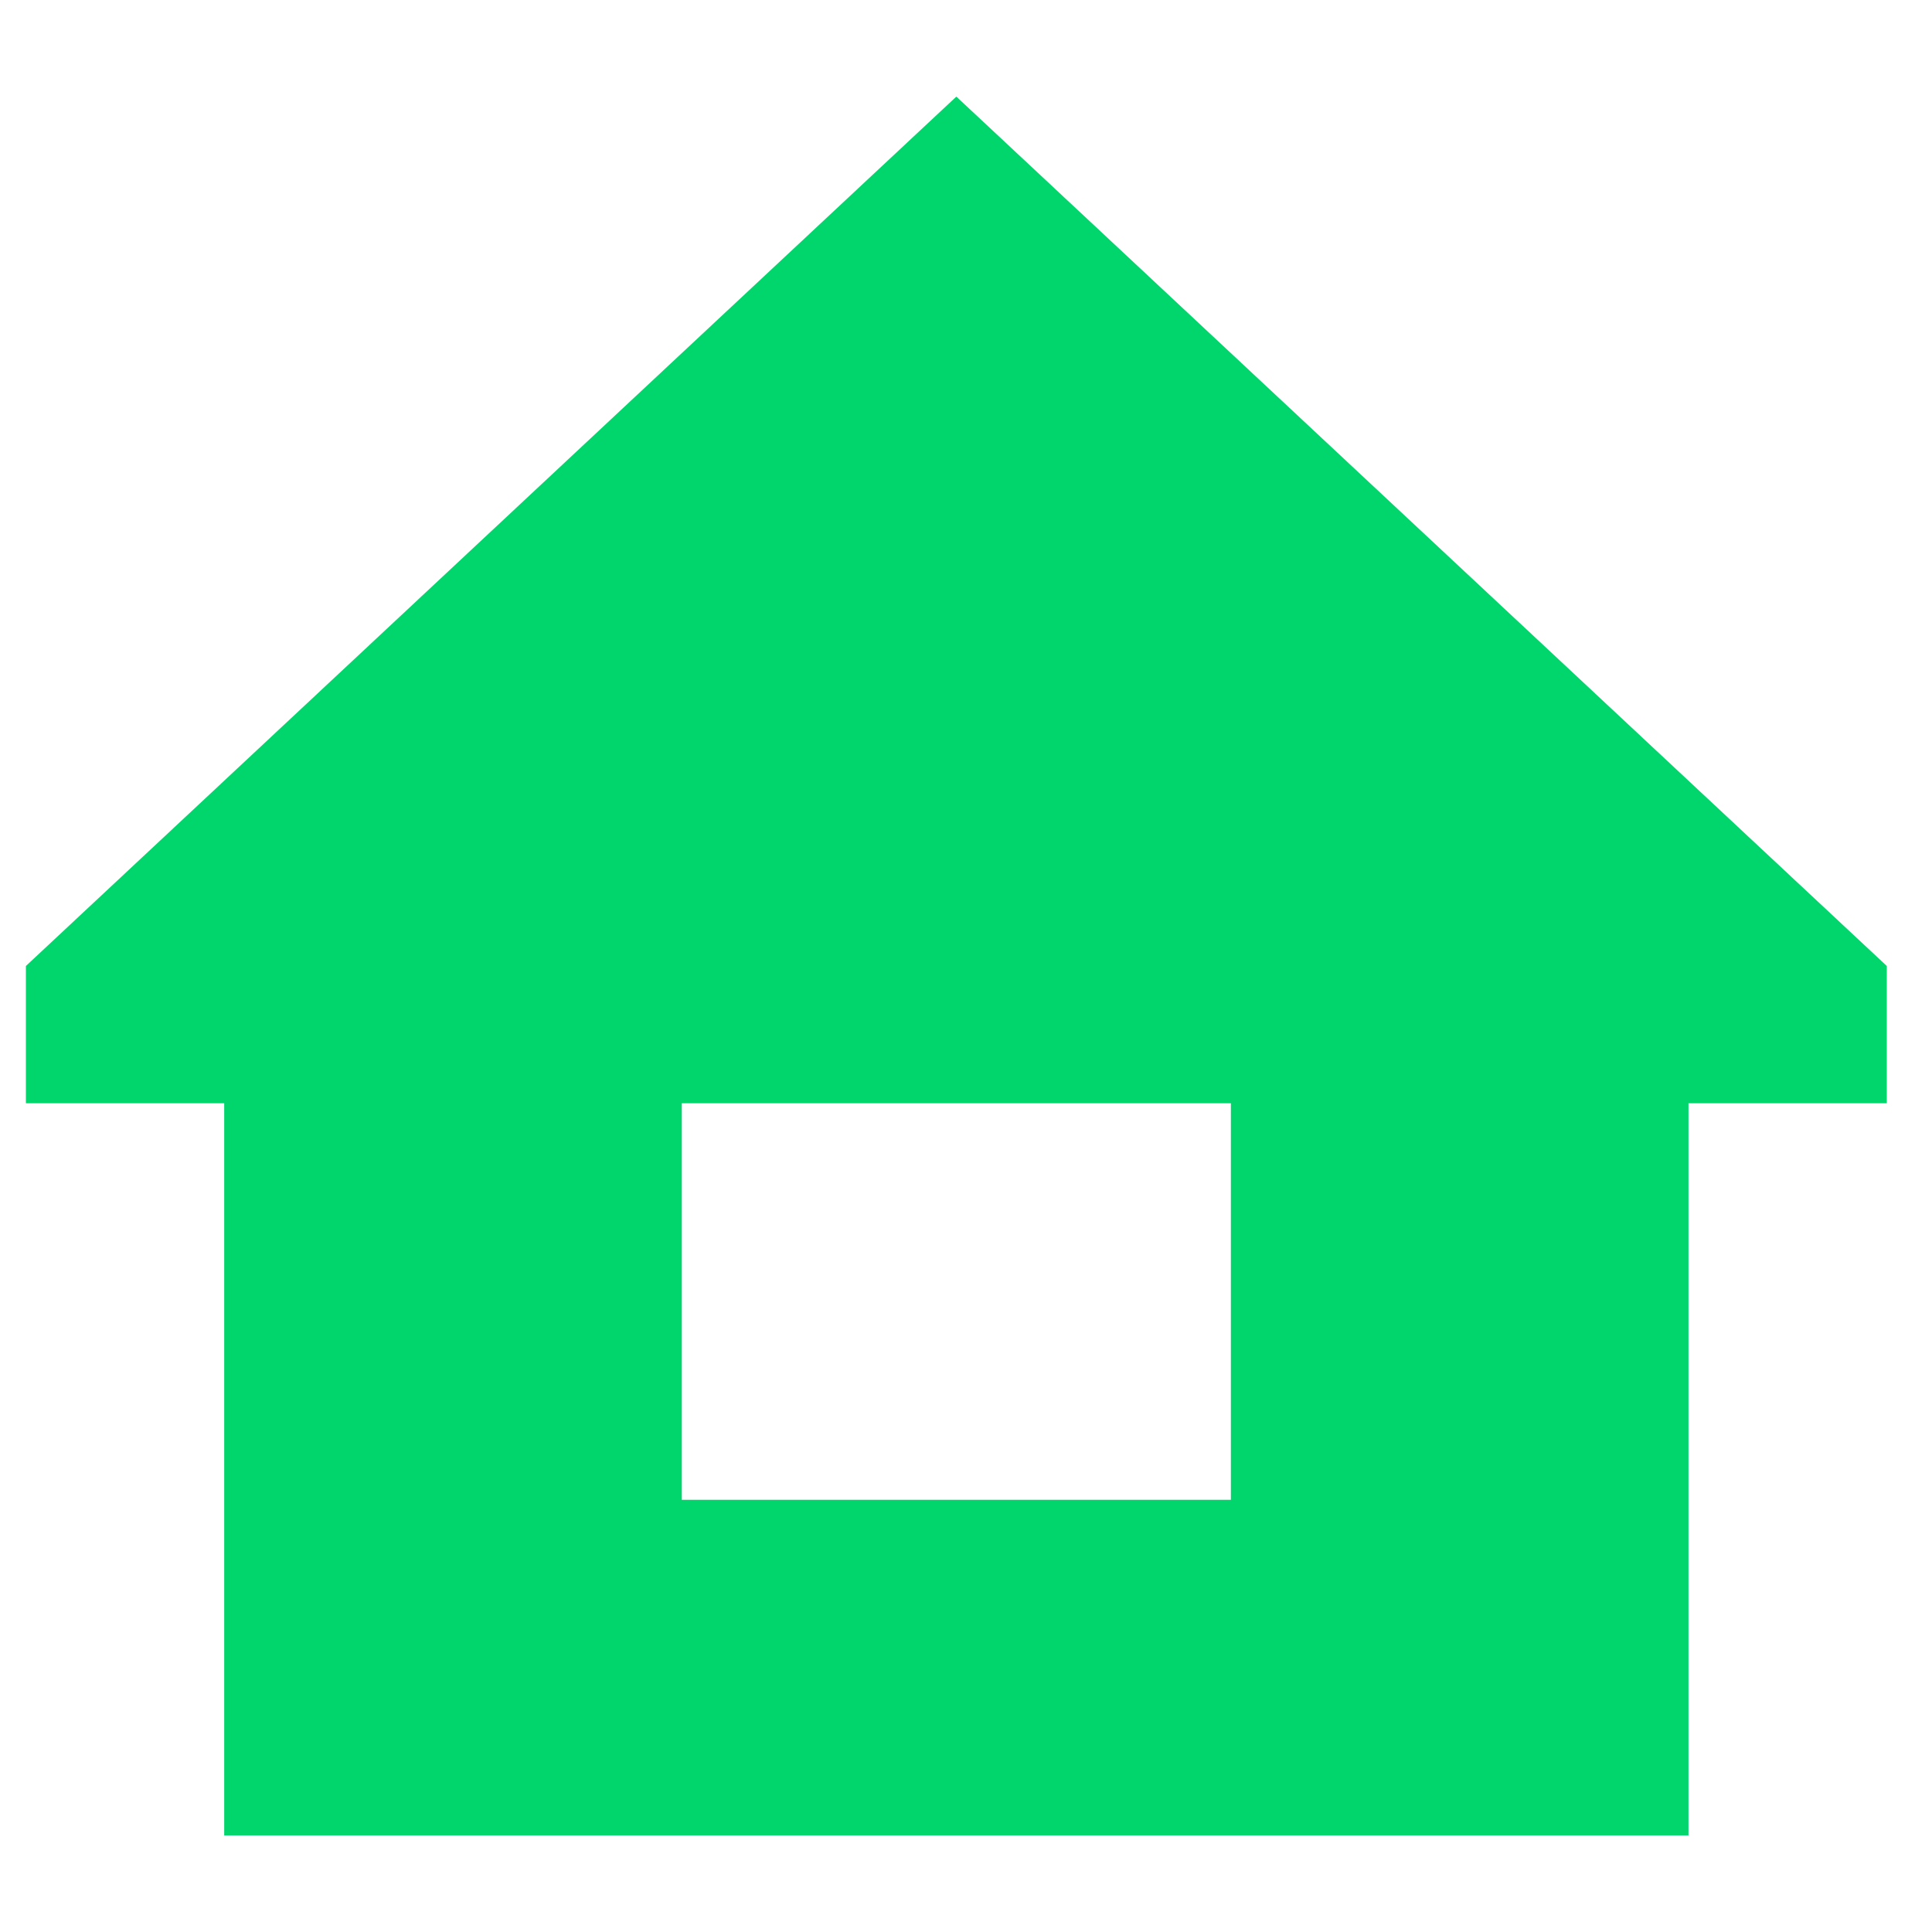 <svg id="Layer_1" data-name="Layer 1" xmlns="http://www.w3.org/2000/svg" viewBox="0 0 200 200"><defs><style>.cls-1{fill:#00d66c;}</style></defs><title>home</title><path class="cls-1" d="M99,10,2.68,100v14.21H23.21V190H174.79V114.21h20.53V100Zm28.42,145.26H70.58V114.21h56.84Z"/></svg>